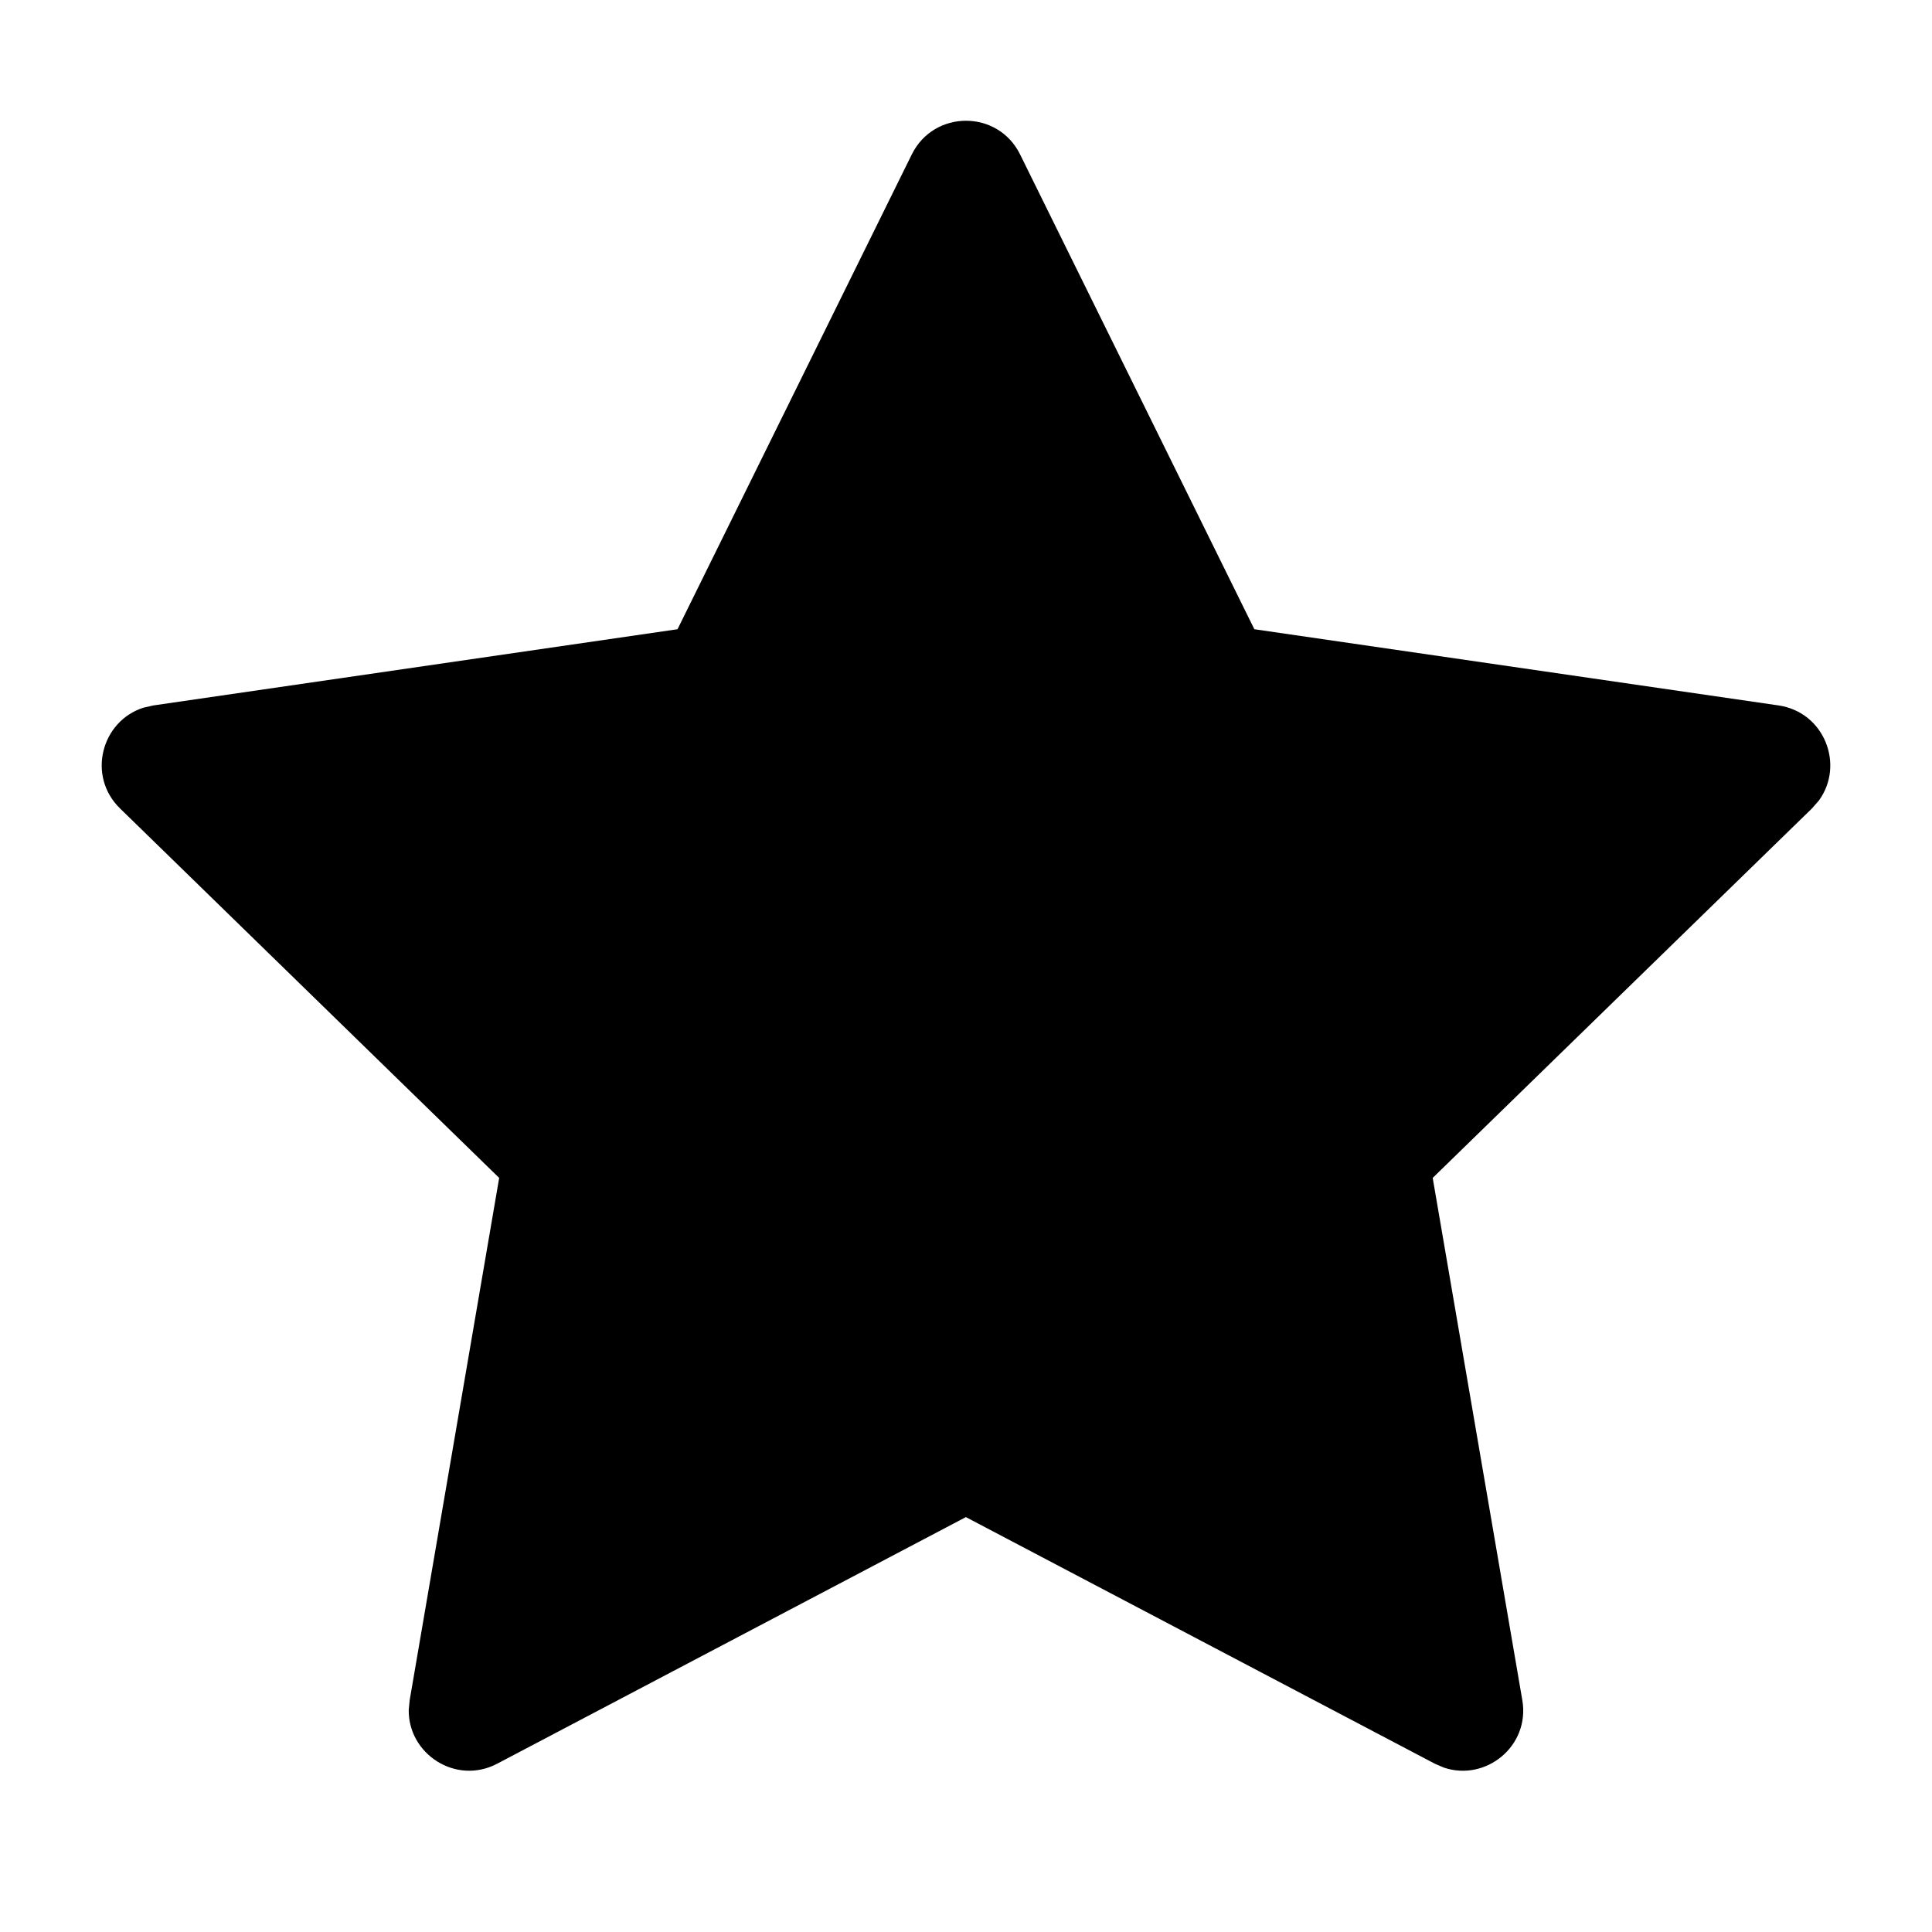 <svg height="16" viewBox="0 0 16 16" width="16" xmlns="http://www.w3.org/2000/svg"><path d="m5.611 5.211-4.34.631-.084.019c-.347.111-.469.565-.193.834l3.14 3.06-.741 4.324-.008.08c-.006.367.391.627.733.447l3.881-2.042 3.883 2.042.074.032c.348.119.717-.178.651-.559l-.742-4.324 3.141-3.06.057-.065c.215-.294.047-.732-.334-.788l-4.341-.631-1.94-3.932c-.183-.372-.713-.372-.897 0z" fill="inherit"/></svg>